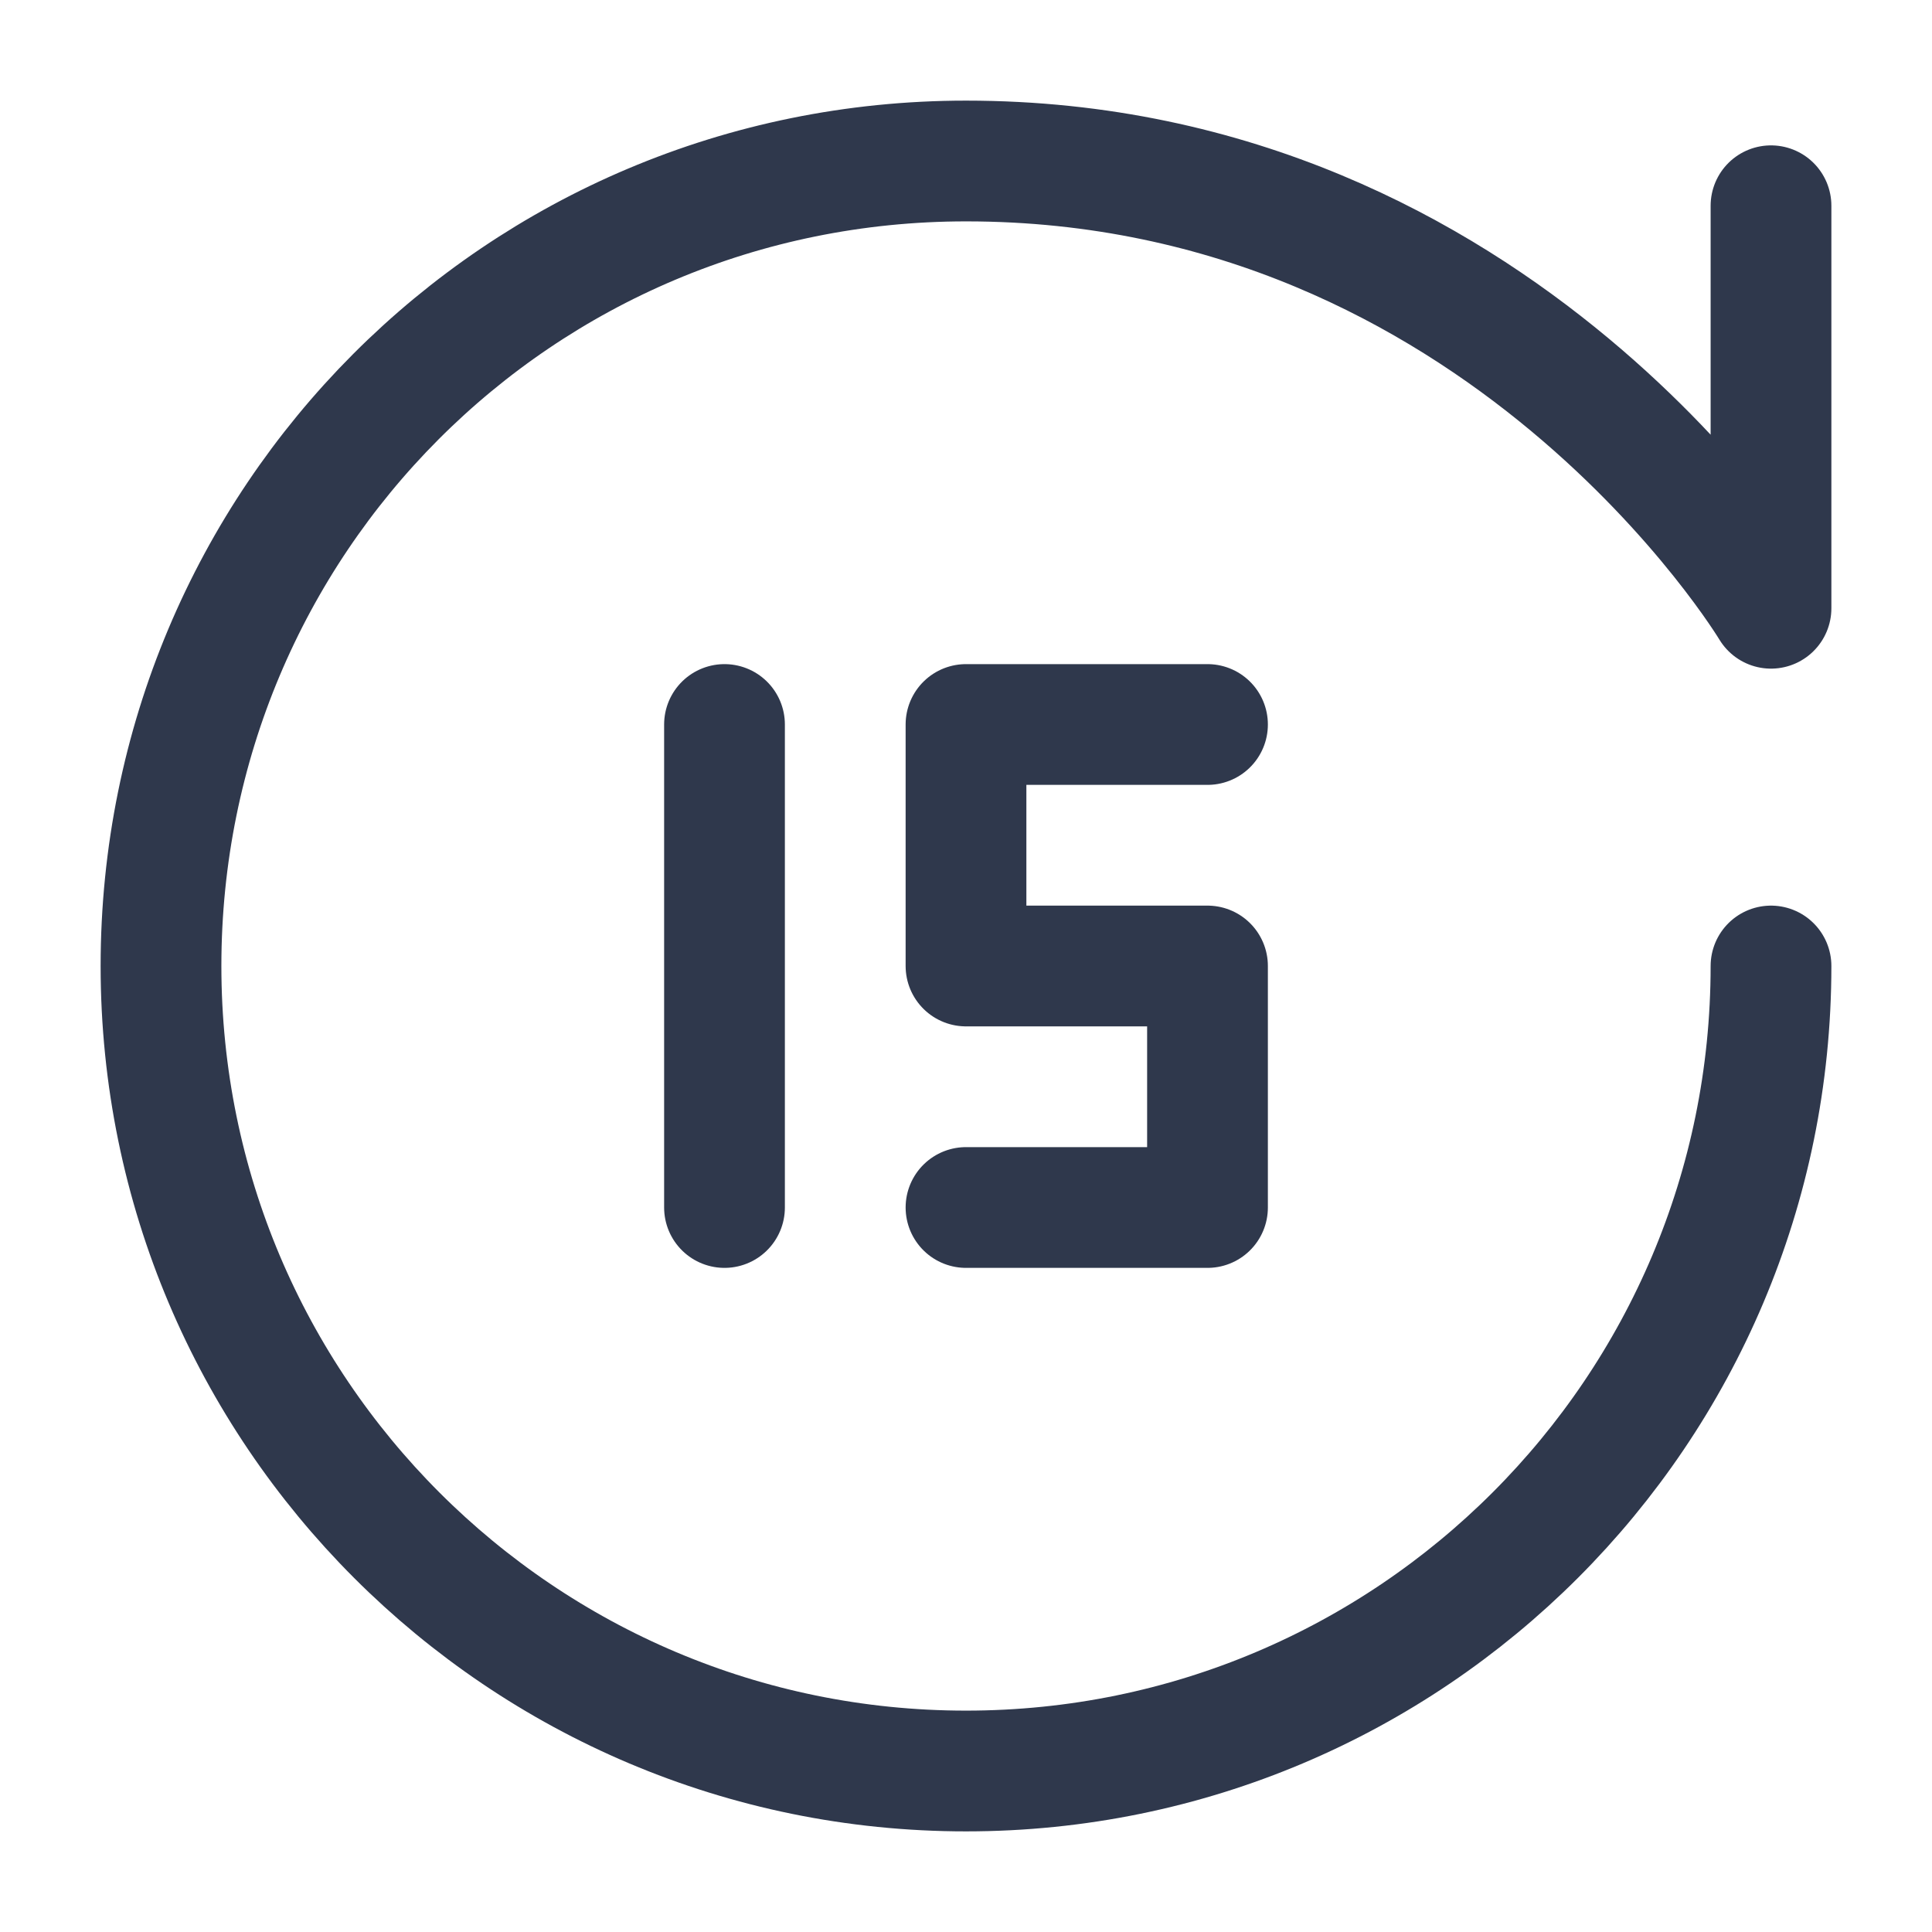 <svg width="24" height="24" viewBox="0 0 24 24" fill="none" xmlns="http://www.w3.org/2000/svg">
<path d="M22 12C22 17.523 17.523 22 12 22C6.477 22 2 17.523 2 12C2 6.477 6.444 2 12 2C18.667 2 22 7.556 22 7.556V2.556M9 9V15M12 15H15V12H12V9H15" stroke="#2F384C" stroke-width="1.5" stroke-linecap="round" stroke-linejoin="round"/>
</svg>
